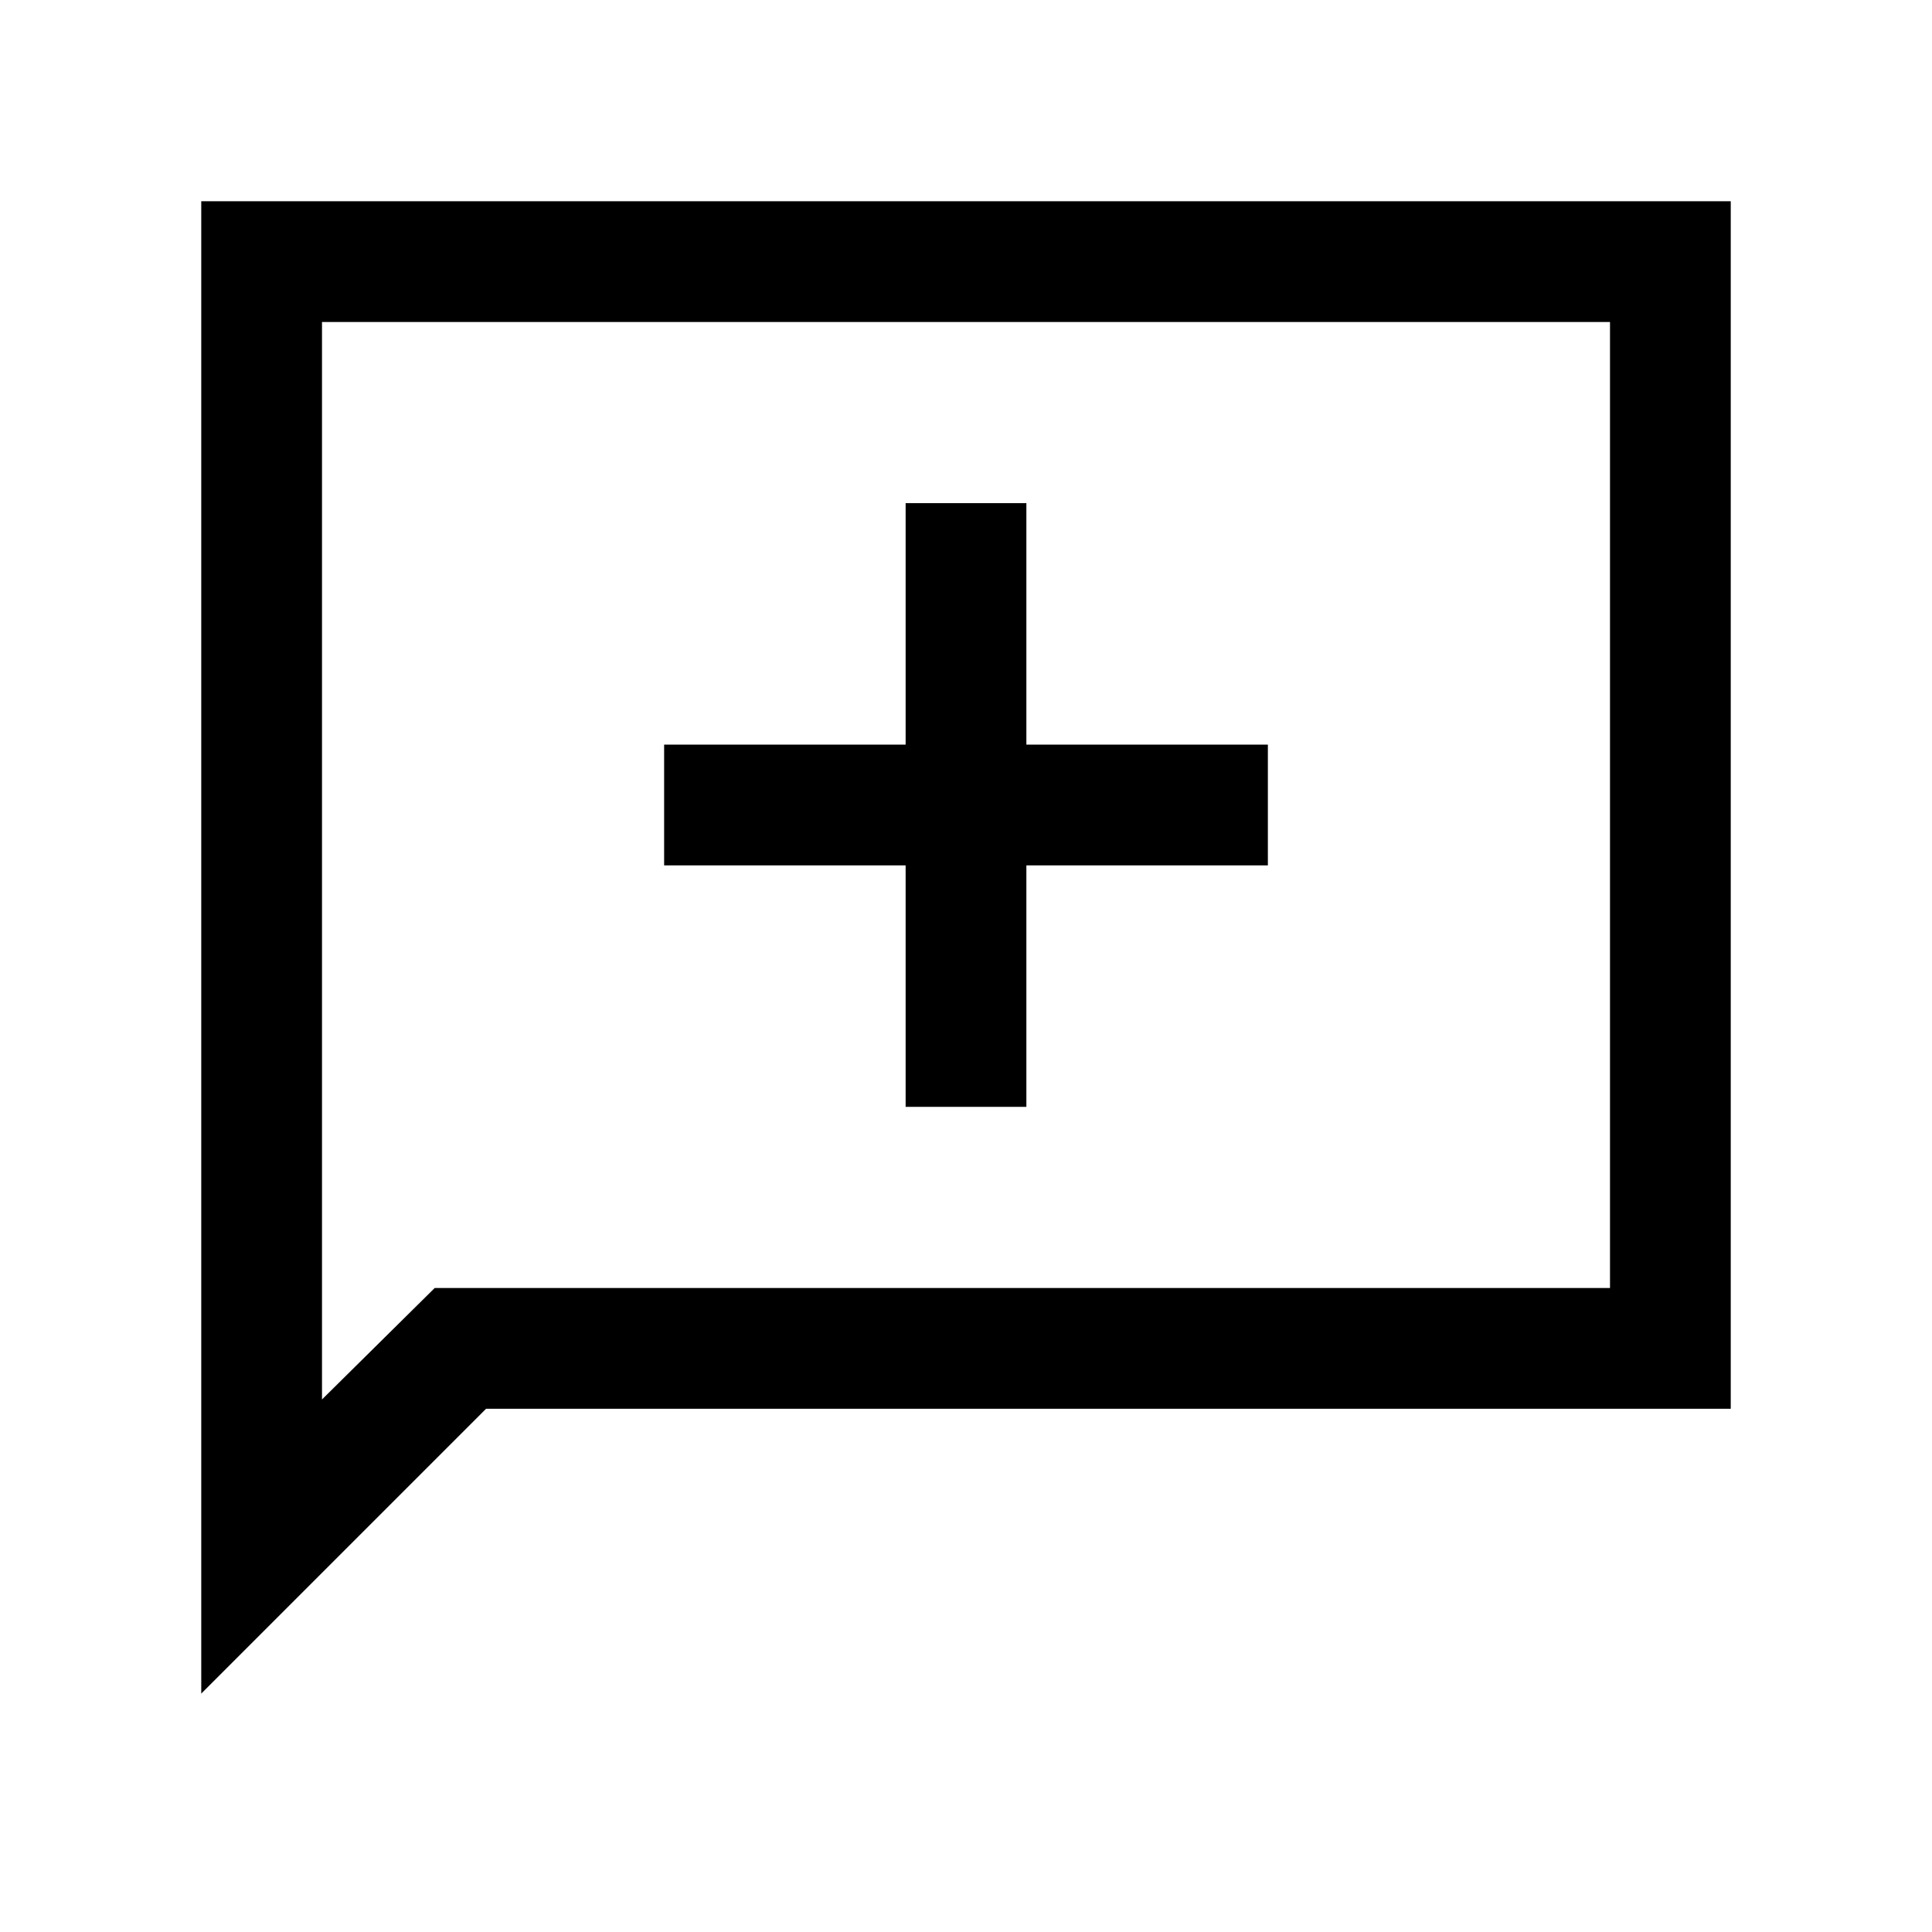 <svg xmlns="http://www.w3.org/2000/svg" height="24" viewBox="0 -960 960 960" width="24"><path d="M450.001-410.001h59.998v-120h120v-59.998h-120v-120h-59.998v120h-120v59.998h120v120Zm-350 291.537v-741.535h759.998v599.998h-618.46L100.001-118.464Zm116-201.536H800v-480H160v535.385L216.001-320ZM160-320v-480 480Z"/></svg>